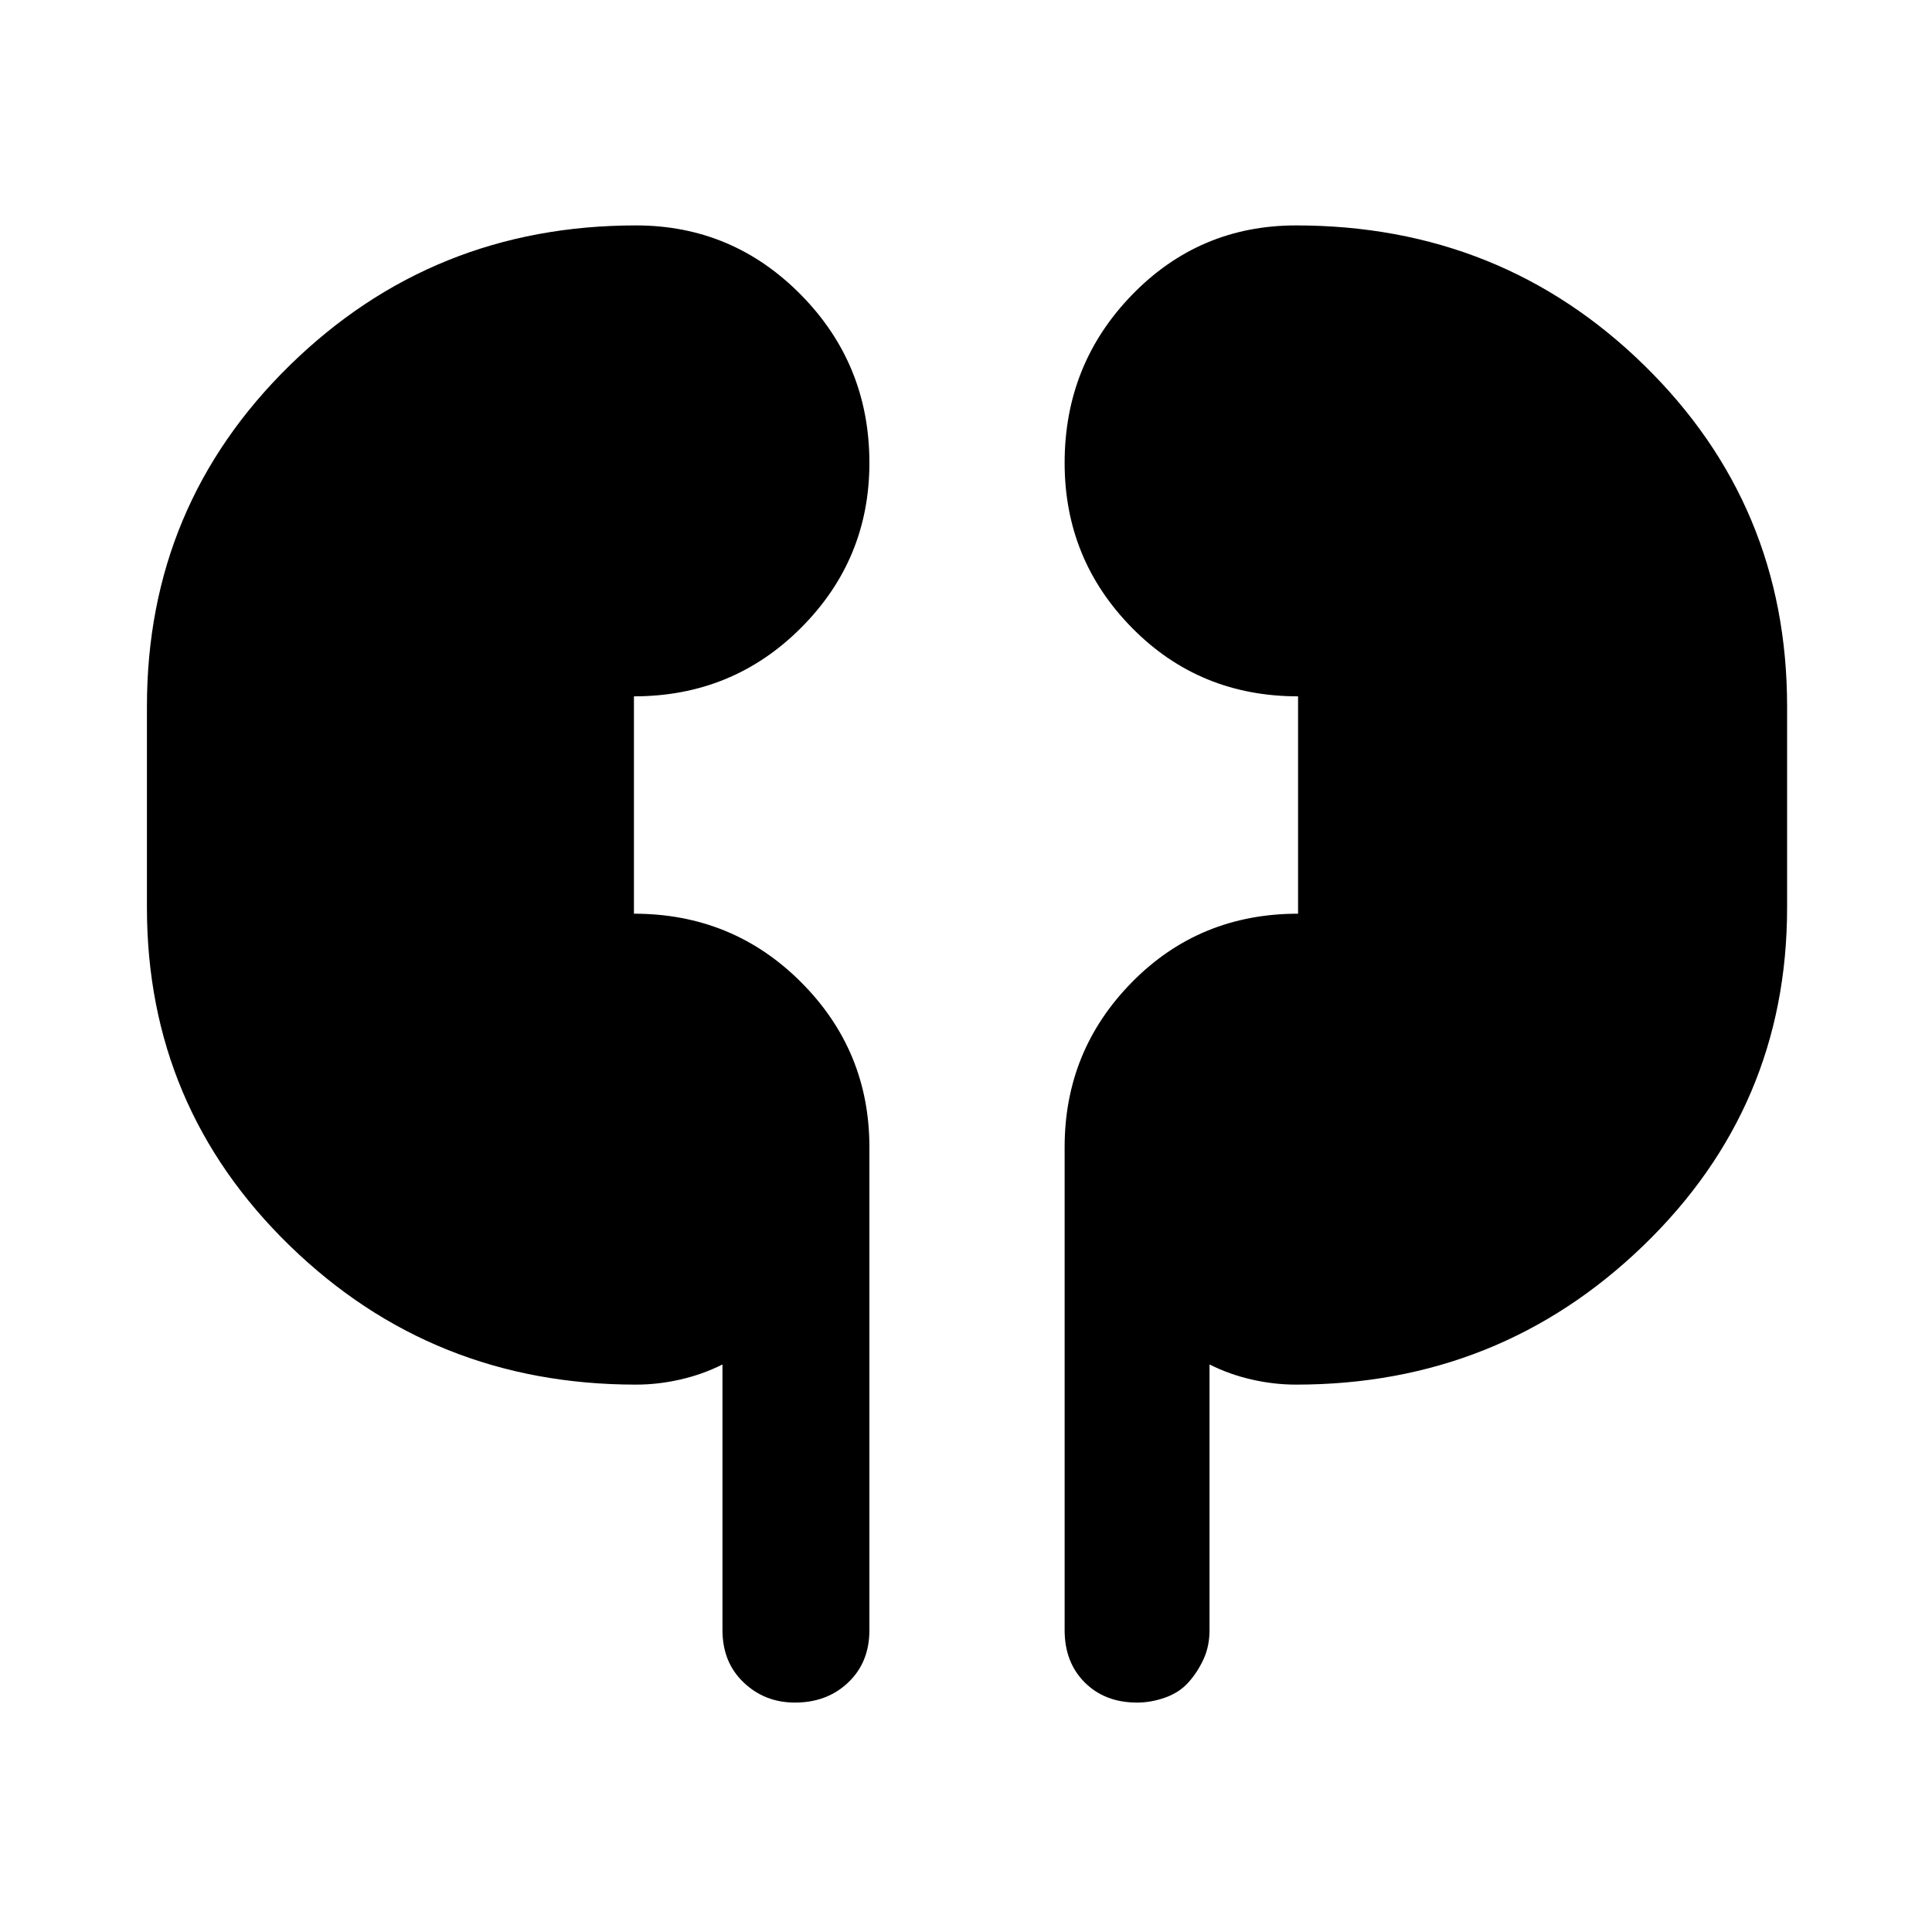 <svg xmlns="http://www.w3.org/2000/svg" height="40" width="40"><path d="M13.167 28.667q-4.209 0-7.167-2.875t-2.958-7v-4.167q0-4.167 2.958-7.062 2.958-2.896 7.167-2.896 2 0 3.416 1.437Q18 7.542 18 9.583q0 2-1.417 3.417-1.416 1.417-3.458 1.417v4.5q2.042 0 3.458 1.416Q18 21.75 18 23.75v10q0 .667-.438 1.083-.437.417-1.104.417-.625 0-1.062-.417-.438-.416-.438-1.083v-5.5q-.416.208-.875.312-.458.105-.916.105Zm13.666 0q-.458 0-.916-.105-.459-.104-.875-.312v5.5q0 .333-.125.604-.125.271-.313.479-.187.209-.479.313-.292.104-.583.104-.667 0-1.084-.417-.416-.416-.416-1.083v-10q0-2 1.396-3.417 1.395-1.416 3.437-1.416v-4.5q-2.042 0-3.437-1.417-1.396-1.417-1.396-3.417 0-2.041 1.396-3.479 1.395-1.437 3.395-1.437 4.25 0 7.209 2.896Q37 10.458 37 14.625v4.167q0 4.125-2.979 7t-7.188 2.875Z"/></svg>